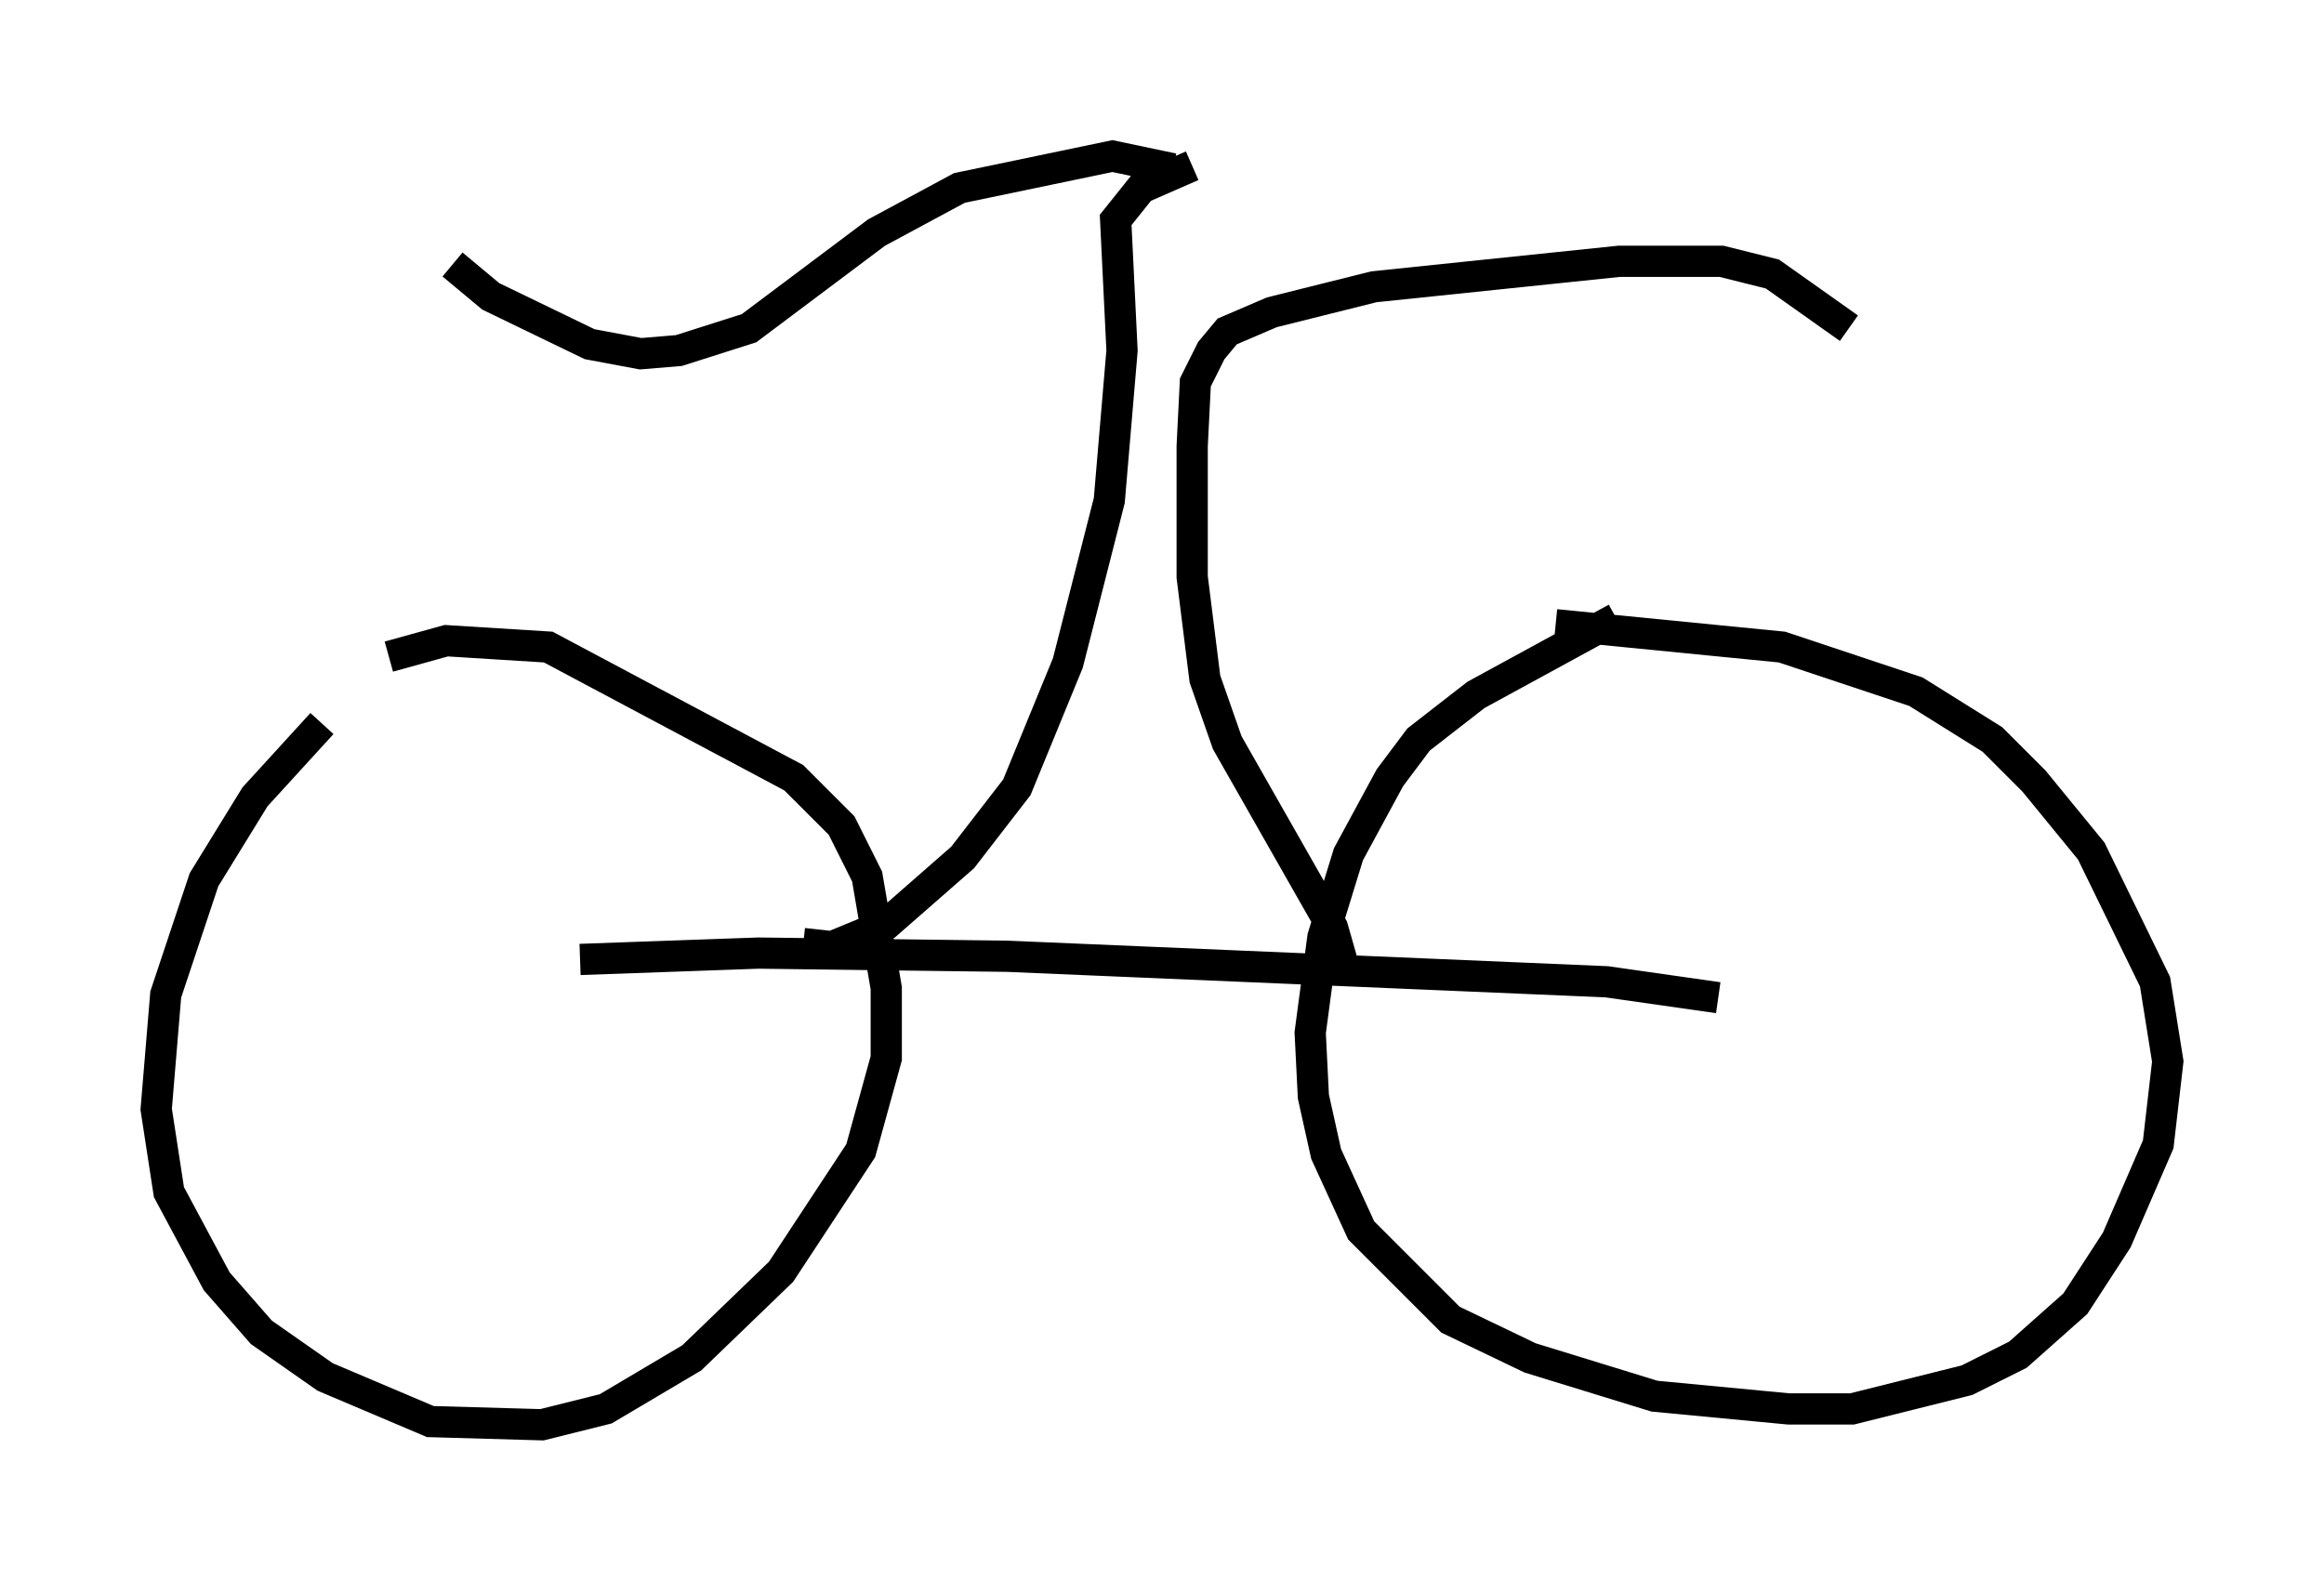 <?xml version="1.0" encoding="utf-8" ?>
<svg baseProfile="full" height="50.63" version="1.1" width="74.415" xmlns="http://www.w3.org/2000/svg" xmlns:ev="http://www.w3.org/2001/xml-events" xmlns:xlink="http://www.w3.org/1999/xlink"><defs /><rect fill="white" height="50.63" width="74.415" x="0" y="0" /><path d="M13.269, 21.436 m-2.96, 1.735 l-2.144, 2.348 -1.633, 2.654 l-1.225, 3.675 -0.306, 3.675 l0.408, 2.654 1.531, 2.858 l1.429, 1.633 2.042, 1.429 l3.369, 1.429 3.573, 0.102 l2.042, -0.51 2.756, -1.633 l2.858, -2.756 2.552, -3.879 l0.817, -2.96 0.0, -2.246 l-0.613, -3.573 -0.817, -1.633 l-1.531, -1.531 -7.861, -4.185 l-3.267, -0.204 -1.838, 0.51 m39.303, -1.225 l-4.492, 2.45 -1.838, 1.429 l-0.919, 1.225 -1.327, 2.45 l-0.817, 2.654 -0.408, 3.063 l0.102, 2.042 0.408, 1.838 l1.123, 2.45 2.858, 2.858 l2.552, 1.225 3.981, 1.225 l4.288, 0.408 2.042, 0.0 l3.675, -0.919 1.633, -0.817 l1.838, -1.633 1.327, -2.042 l1.327, -3.063 0.306, -2.654 l-0.408, -2.552 -2.042, -4.185 l-1.838, -2.246 -1.327, -1.327 l-2.45, -1.531 -4.288, -1.429 l-7.248, -0.715 m-31.238, 10.719 l5.717, -0.204 7.963, 0.102 l19.192, 0.817 3.573, 0.51 m-29.298, -1.735 l0.919, 0.102 1.735, -0.715 l2.45, -2.144 1.735, -2.246 l1.633, -3.981 1.327, -5.206 l0.408, -4.798 -0.204, -4.185 l0.817, -1.021 1.633, -0.715 m4.9, 25.827 l-0.408, -1.429 -3.369, -5.921 l-0.715, -2.042 -0.408, -3.267 l0.0, -4.185 0.102, -2.042 l0.51, -1.021 0.51, -0.613 l1.429, -0.613 3.267, -0.817 l7.861, -0.817 3.267, 0.0 l1.633, 0.408 2.45, 1.735 m-21.642, -5.104 l-1.94, -0.408 -4.9, 1.021 l-2.654, 1.429 -4.083, 3.063 l-2.246, 0.715 -1.225, 0.102 l-1.633, -0.306 -3.165, -1.531 l-1.225, -1.021 " fill="none" stroke="black" stroke-width="1" /></svg>